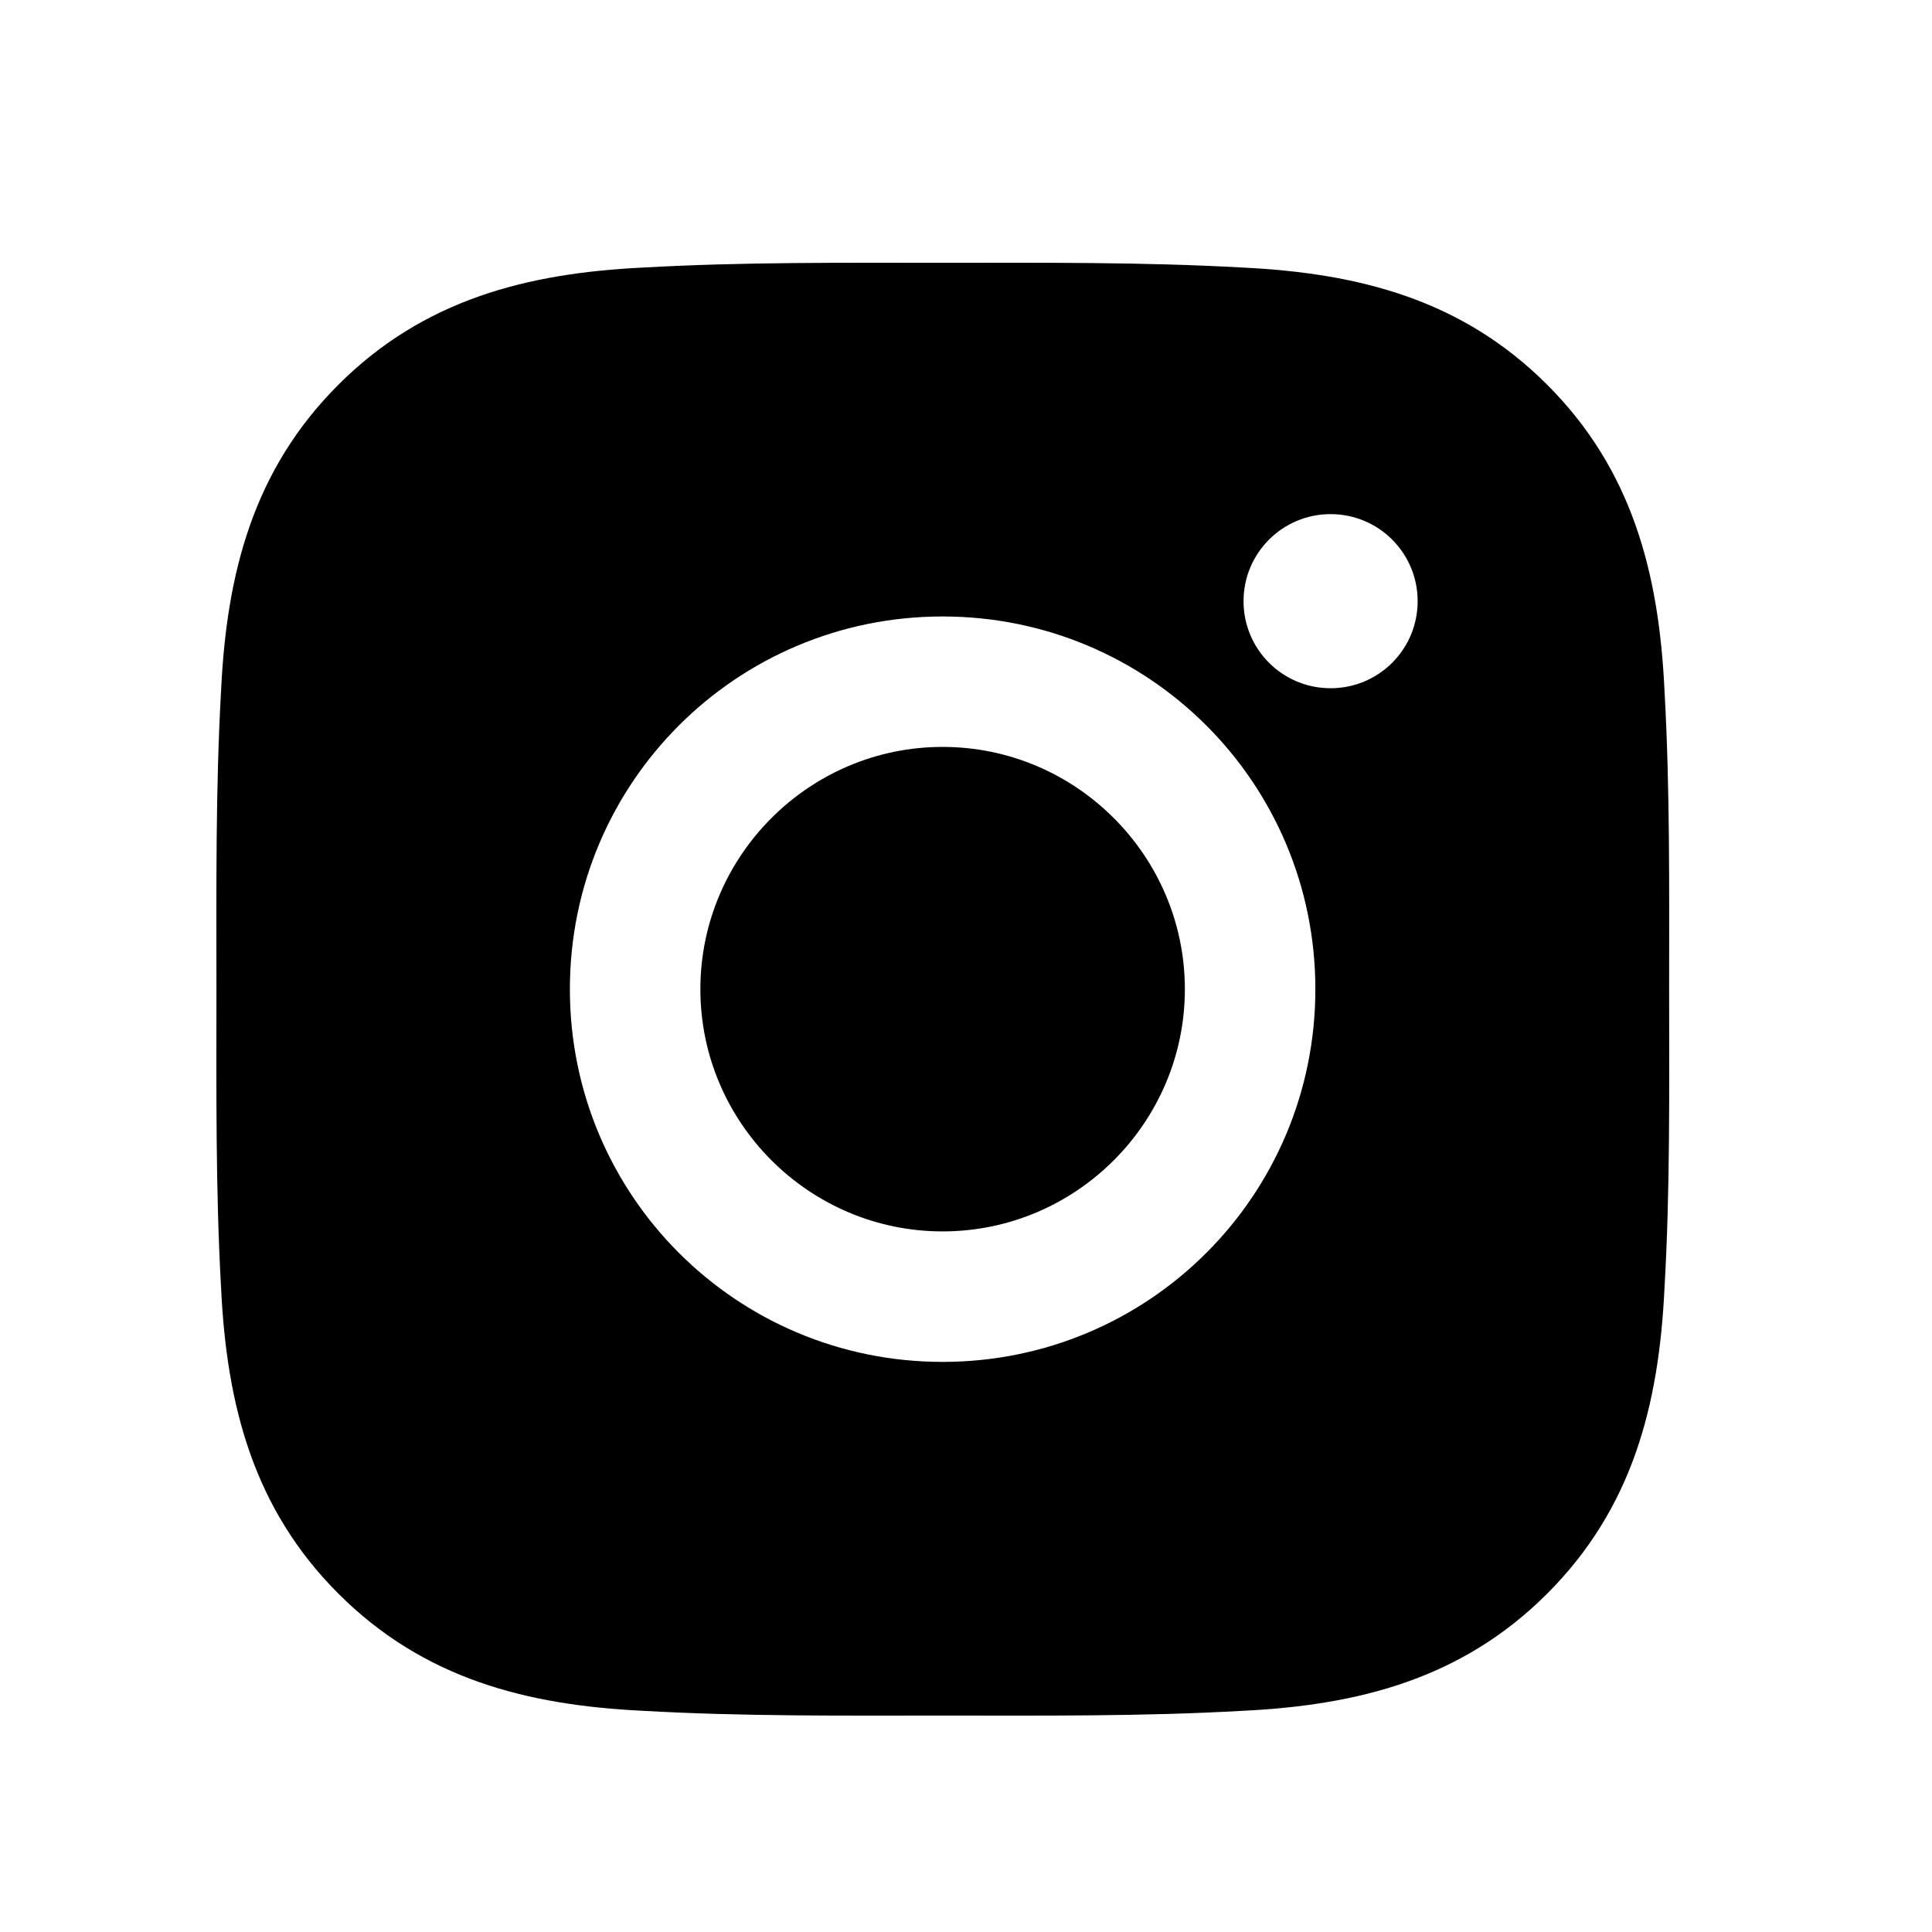 <svg width="35" height="35" viewBox="0 0 35 35" fill="none" xmlns="http://www.w3.org/2000/svg">
<path d="M17.076 13.531C14.66 13.531 12.688 15.504 12.688 17.92C12.688 20.337 14.66 22.308 17.076 22.308C19.493 22.308 21.465 20.337 21.465 17.92C21.465 15.504 19.493 13.531 17.076 13.531ZM30.238 17.92C30.238 16.103 30.255 14.302 30.153 12.488C30.051 10.381 29.57 8.511 28.029 6.97C26.485 5.426 24.619 4.949 22.512 4.847C20.695 4.745 18.894 4.761 17.08 4.761C15.262 4.761 13.462 4.745 11.648 4.847C9.541 4.949 7.671 5.429 6.13 6.97C4.586 8.514 4.109 10.381 4.006 12.488C3.904 14.305 3.921 16.106 3.921 17.92C3.921 19.734 3.904 21.538 4.006 23.352C4.109 25.459 4.589 27.329 6.13 28.87C7.674 30.414 9.541 30.891 11.648 30.993C13.465 31.096 15.266 31.079 17.08 31.079C18.897 31.079 20.698 31.096 22.512 30.993C24.619 30.891 26.489 30.411 28.029 28.87C29.573 27.326 30.051 25.459 30.153 23.352C30.258 21.538 30.238 19.737 30.238 17.92ZM17.076 24.672C13.34 24.672 10.324 21.657 10.324 17.92C10.324 14.183 13.34 11.168 17.076 11.168C20.813 11.168 23.829 14.183 23.829 17.92C23.829 21.657 20.813 24.672 17.076 24.672ZM24.105 12.468C23.233 12.468 22.528 11.764 22.528 10.891C22.528 10.019 23.233 9.314 24.105 9.314C24.978 9.314 25.682 10.019 25.682 10.891C25.682 11.098 25.642 11.303 25.563 11.495C25.483 11.686 25.367 11.86 25.221 12.007C25.074 12.153 24.9 12.269 24.709 12.349C24.517 12.428 24.312 12.468 24.105 12.468Z" fill="black"/>
</svg>
